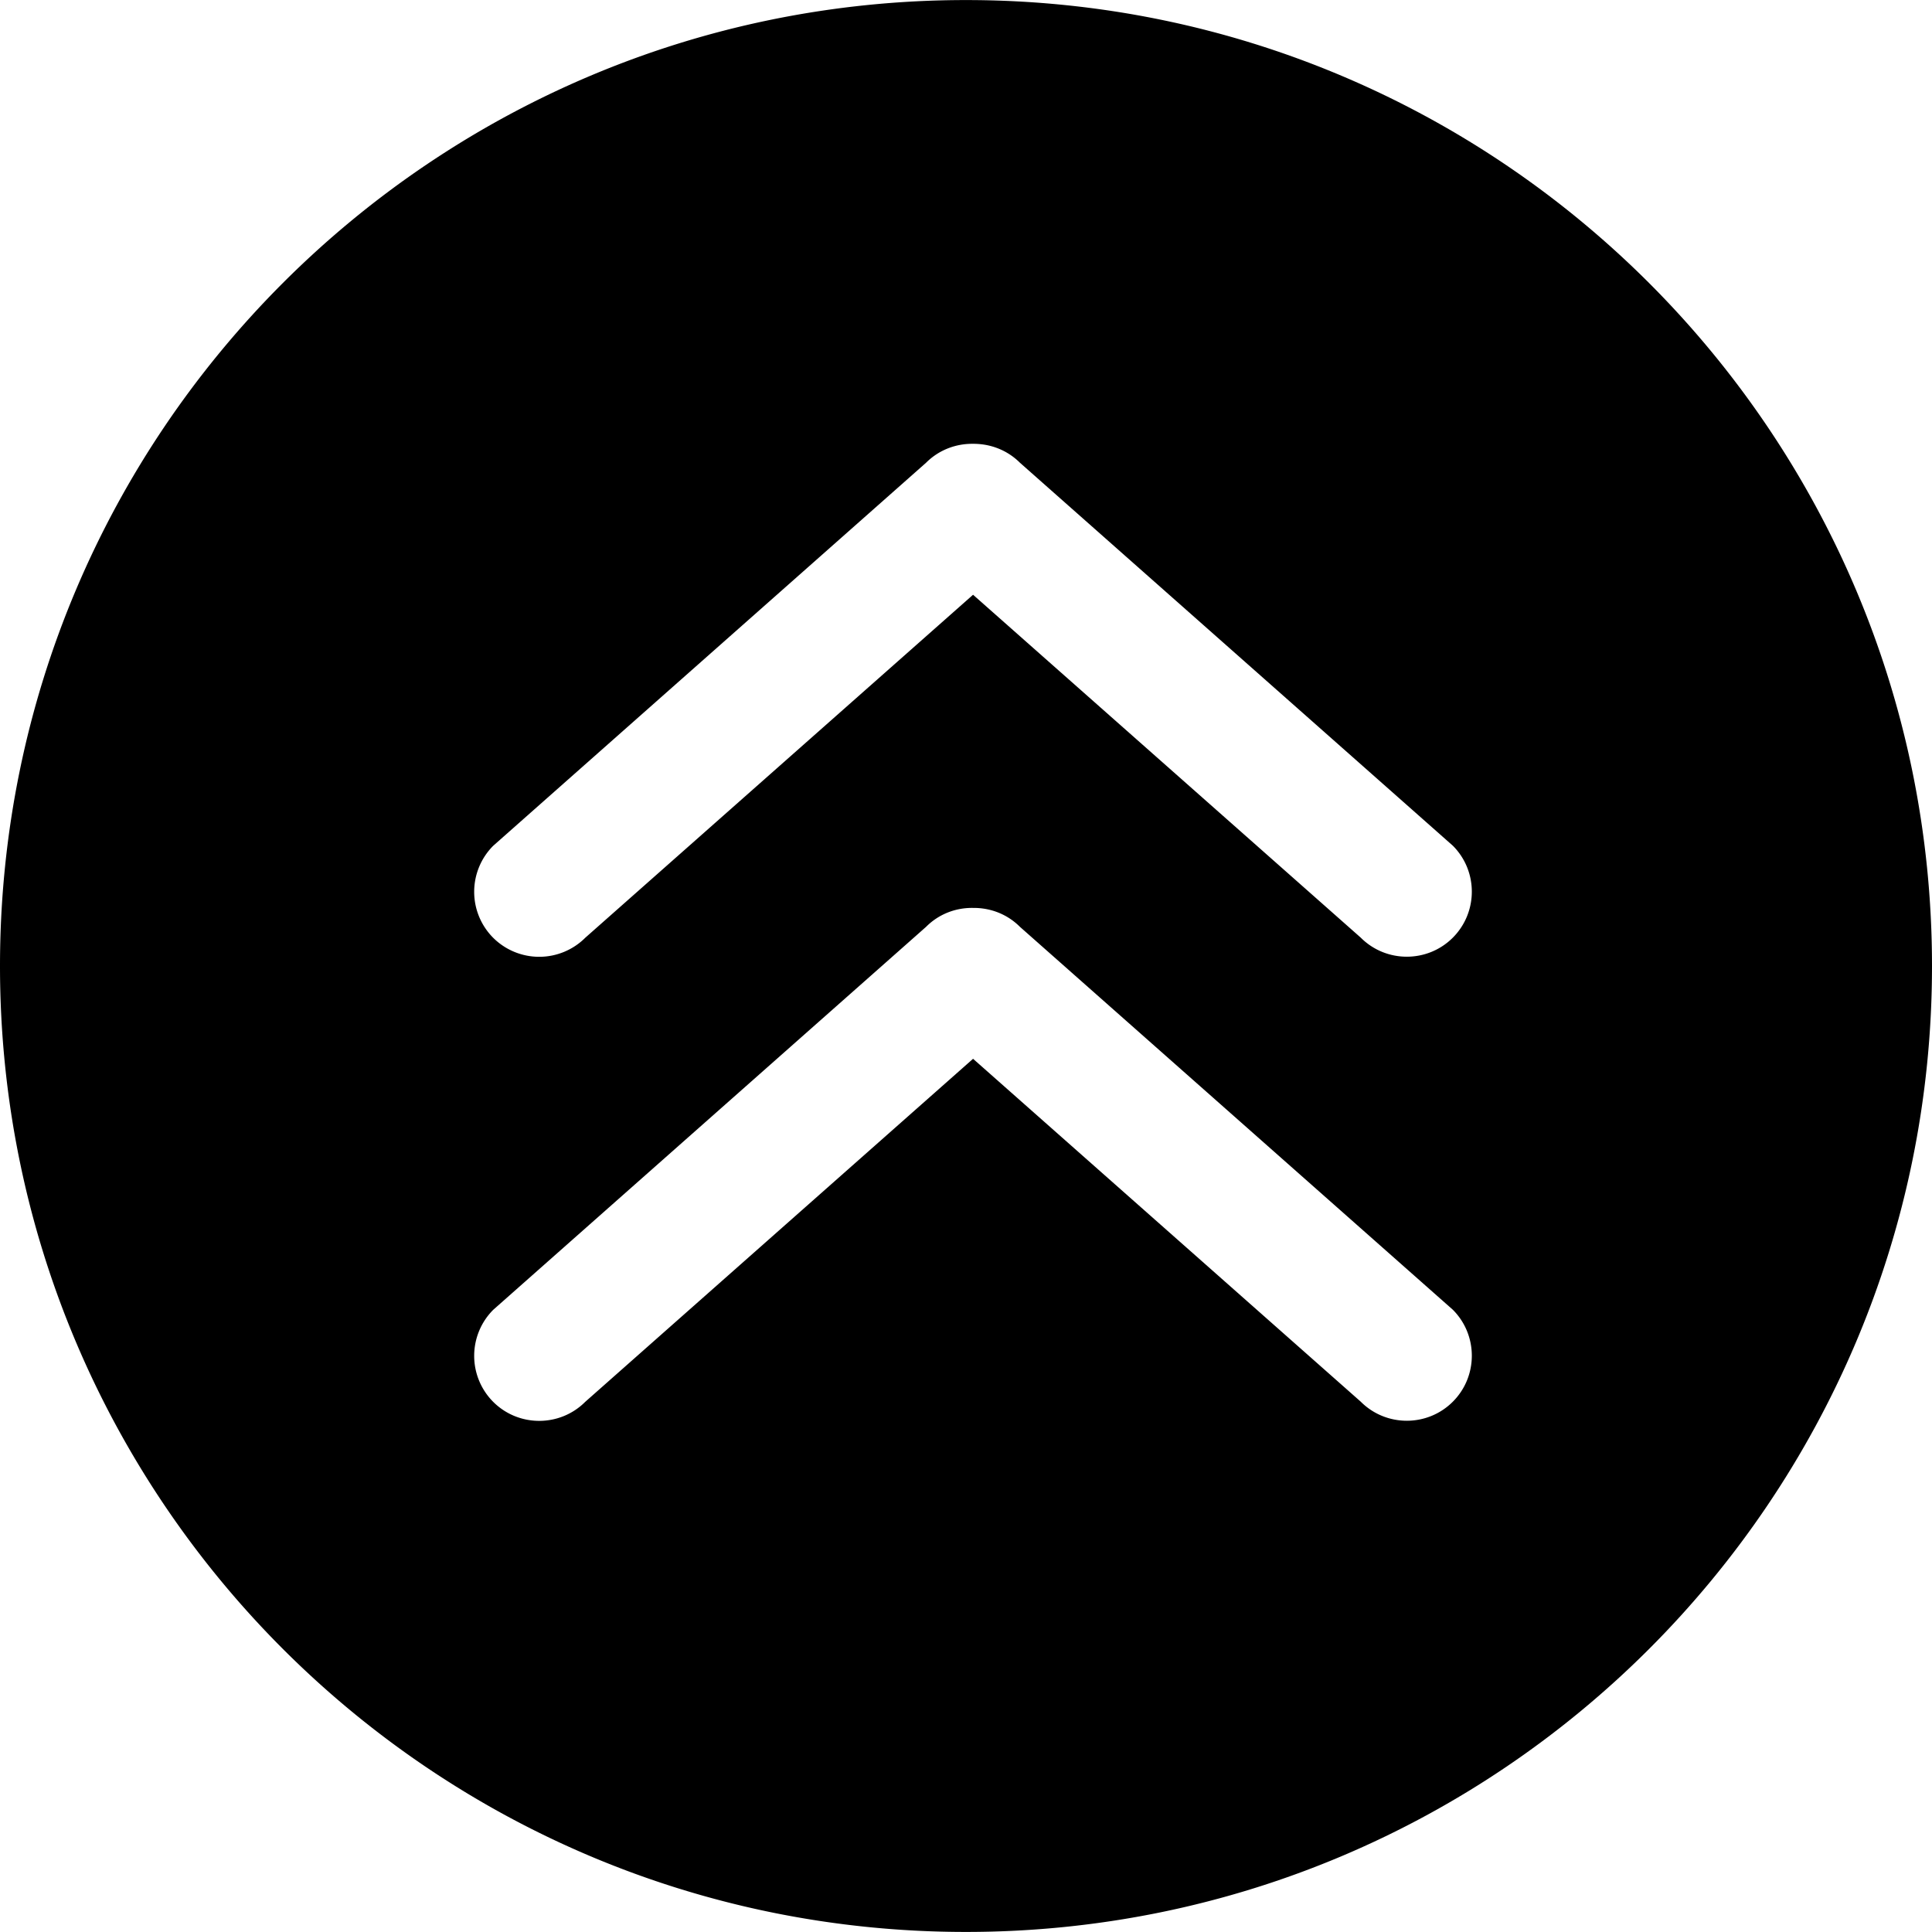 <svg xmlns="http://www.w3.org/2000/svg" width="32" height="32" fill="currentColor"><path d="M32 16C32 7.165 24.836.001 16.001.001 7.164 0 0 7.162 0 16c0 8.835 7.164 15.999 15.999 15.999C24.836 31.999 32 24.835 32 16zm-23.831-.467a1.079 1.079 0 010-1.524l7.17-6.345c.214-.214.497-.317.778-.313.28-.002.561.099.776.313l7.17 6.343c.42.42.42 1.103 0 1.524-.42.42-1.104.42-1.524 0l-6.422-5.68-6.422 5.68a1.08 1.08 0 01-1.526.002zm1.524 7.686c-.42.42-1.104.42-1.524 0a1.079 1.079 0 010-1.524l7.17-6.344c.214-.215.497-.318.778-.313.28-.003.561.098.776.313l7.17 6.342c.42.42.42 1.104 0 1.524-.42.42-1.104.42-1.524 0l-6.422-5.68z"/></svg>